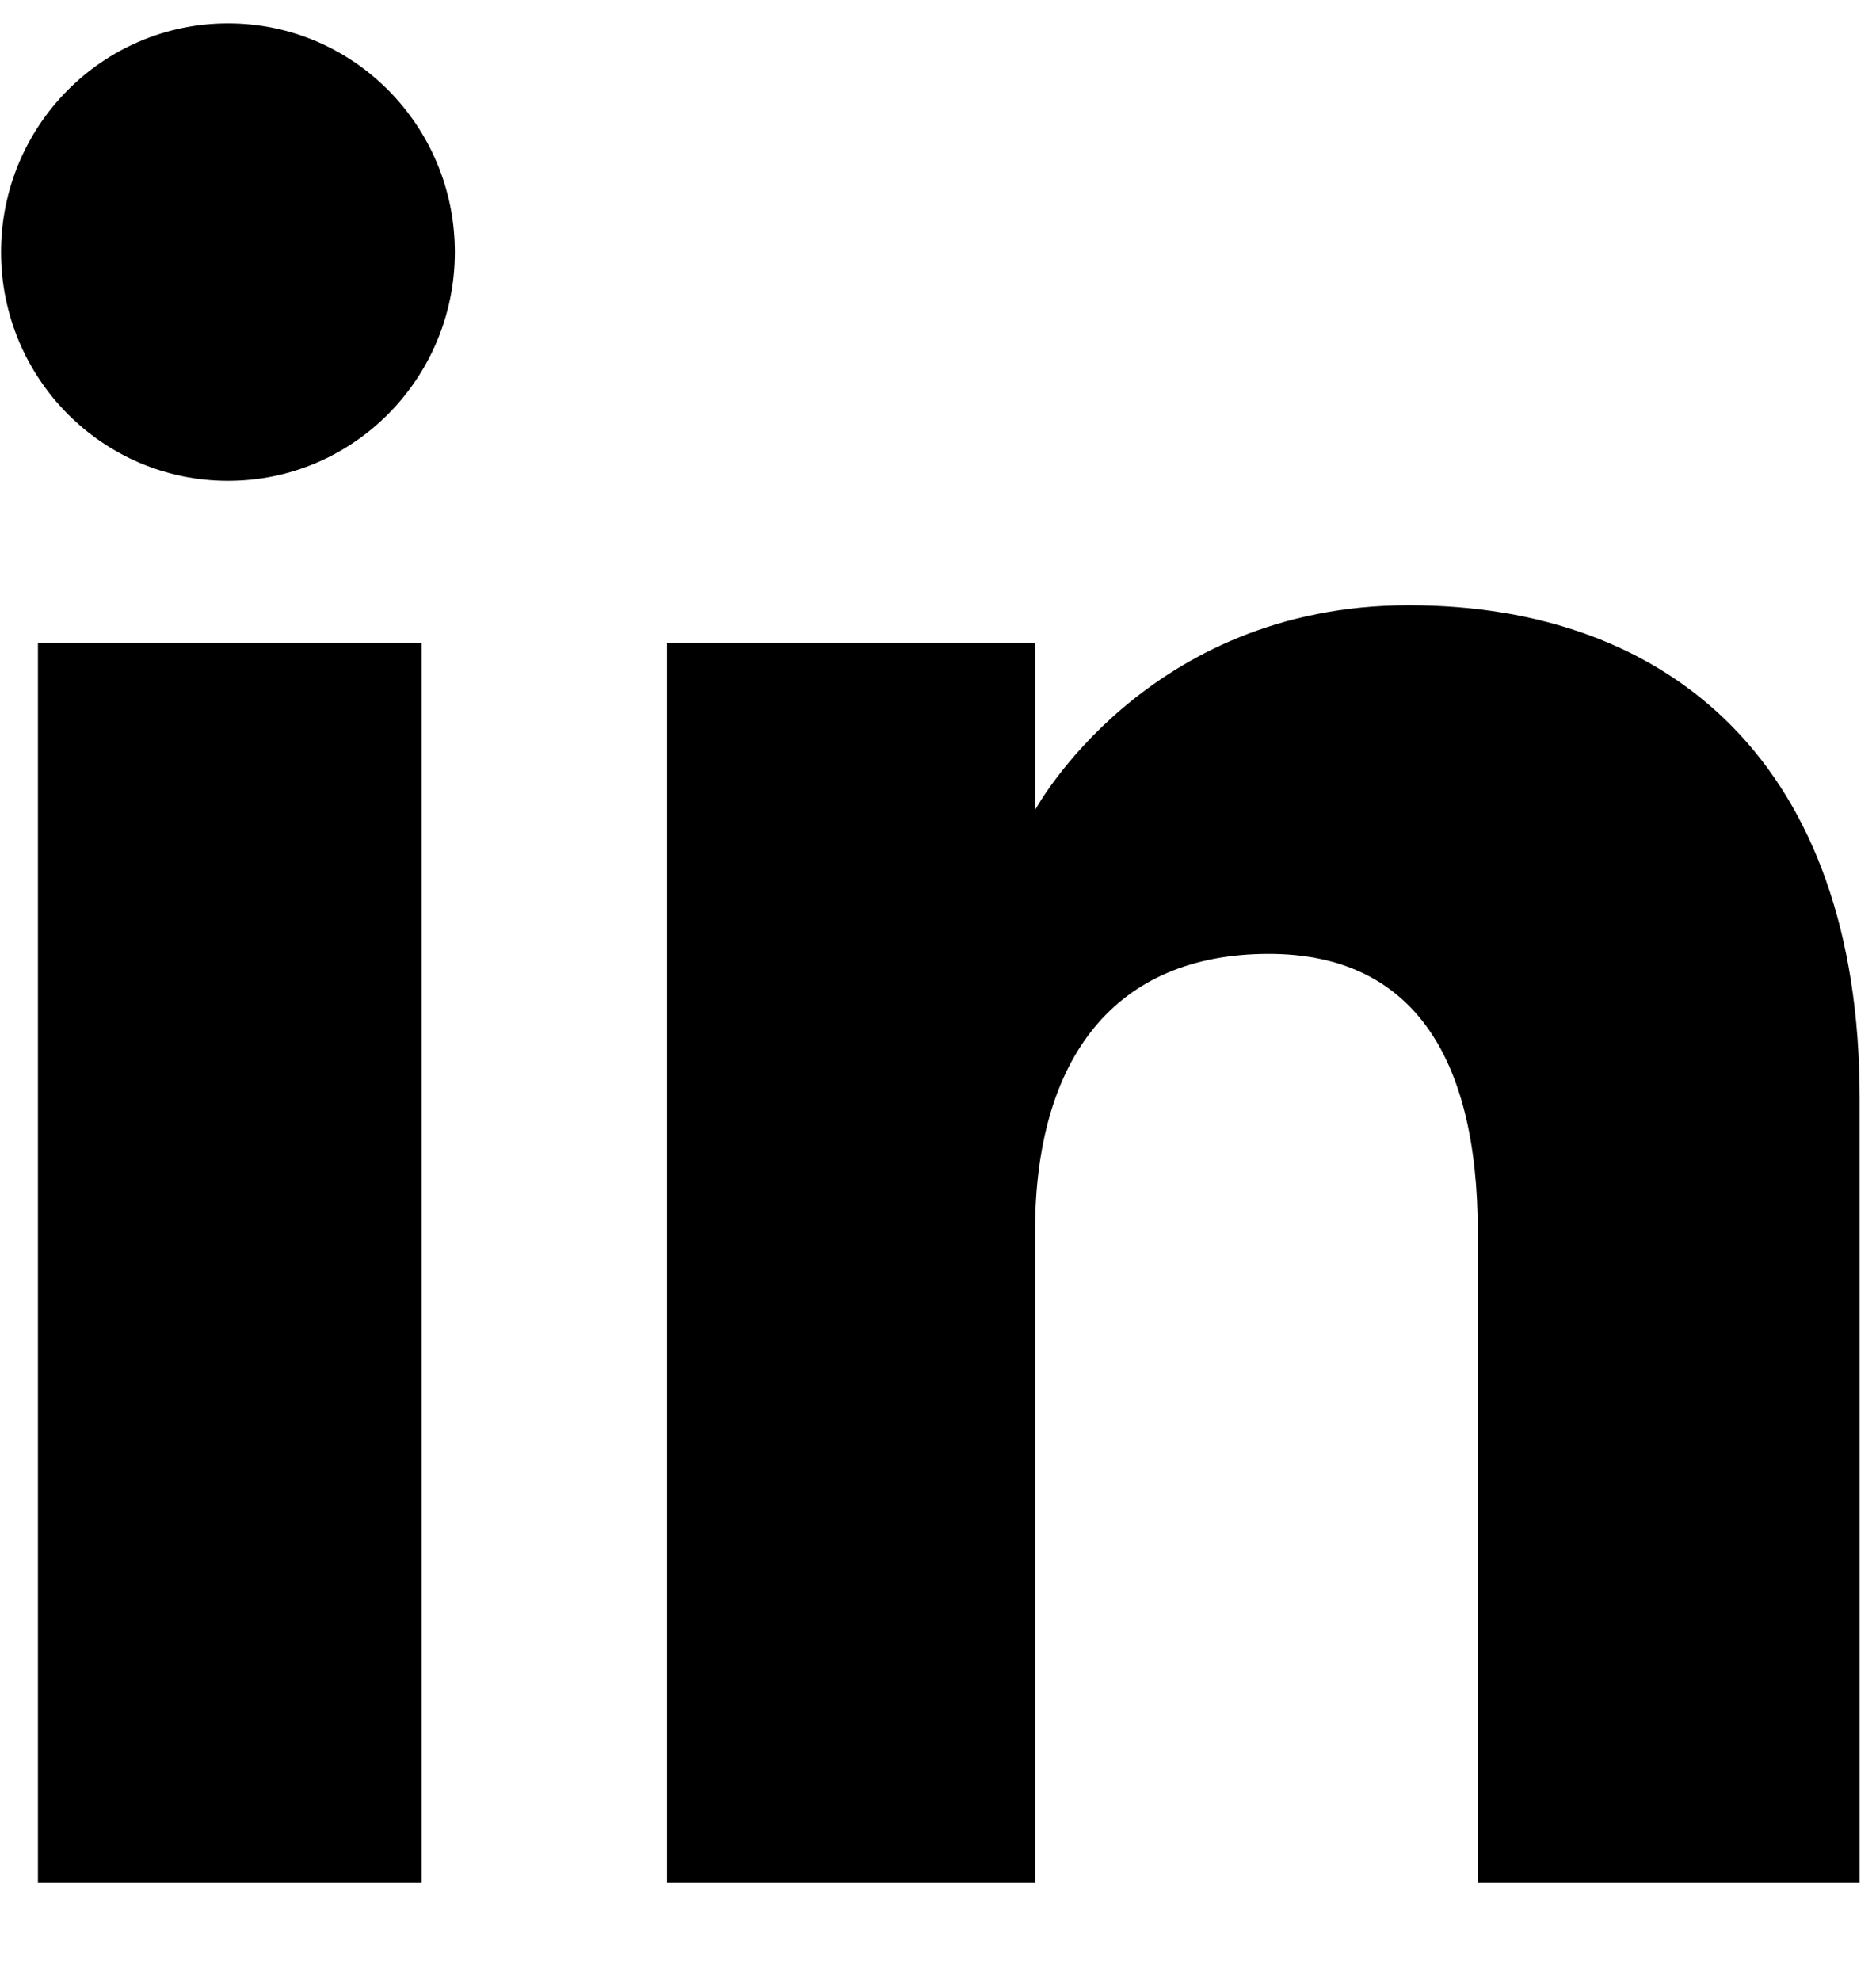 <svg width="18" height="19" viewBox="0 0 18 19" fill="none" xmlns="http://www.w3.org/2000/svg">
<path fill-rule="evenodd" clip-rule="evenodd" d="M17.843 18.056H14.179V11.816C14.179 10.105 13.528 9.149 12.174 9.149C10.701 9.149 9.931 10.144 9.931 11.816V18.056H6.4V6.168H9.931V7.77C9.931 7.77 10.993 5.805 13.516 5.805C16.037 5.805 17.843 7.345 17.843 10.53V18.056ZM2.188 4.612C0.985 4.612 0.01 3.629 0.01 2.418C0.01 1.206 0.985 0.224 2.188 0.224C3.39 0.224 4.364 1.206 4.364 2.418C4.364 3.629 3.39 4.612 2.188 4.612ZM0.364 18.056H4.046V6.168H0.364V18.056Z" fill="black"/>
</svg>
